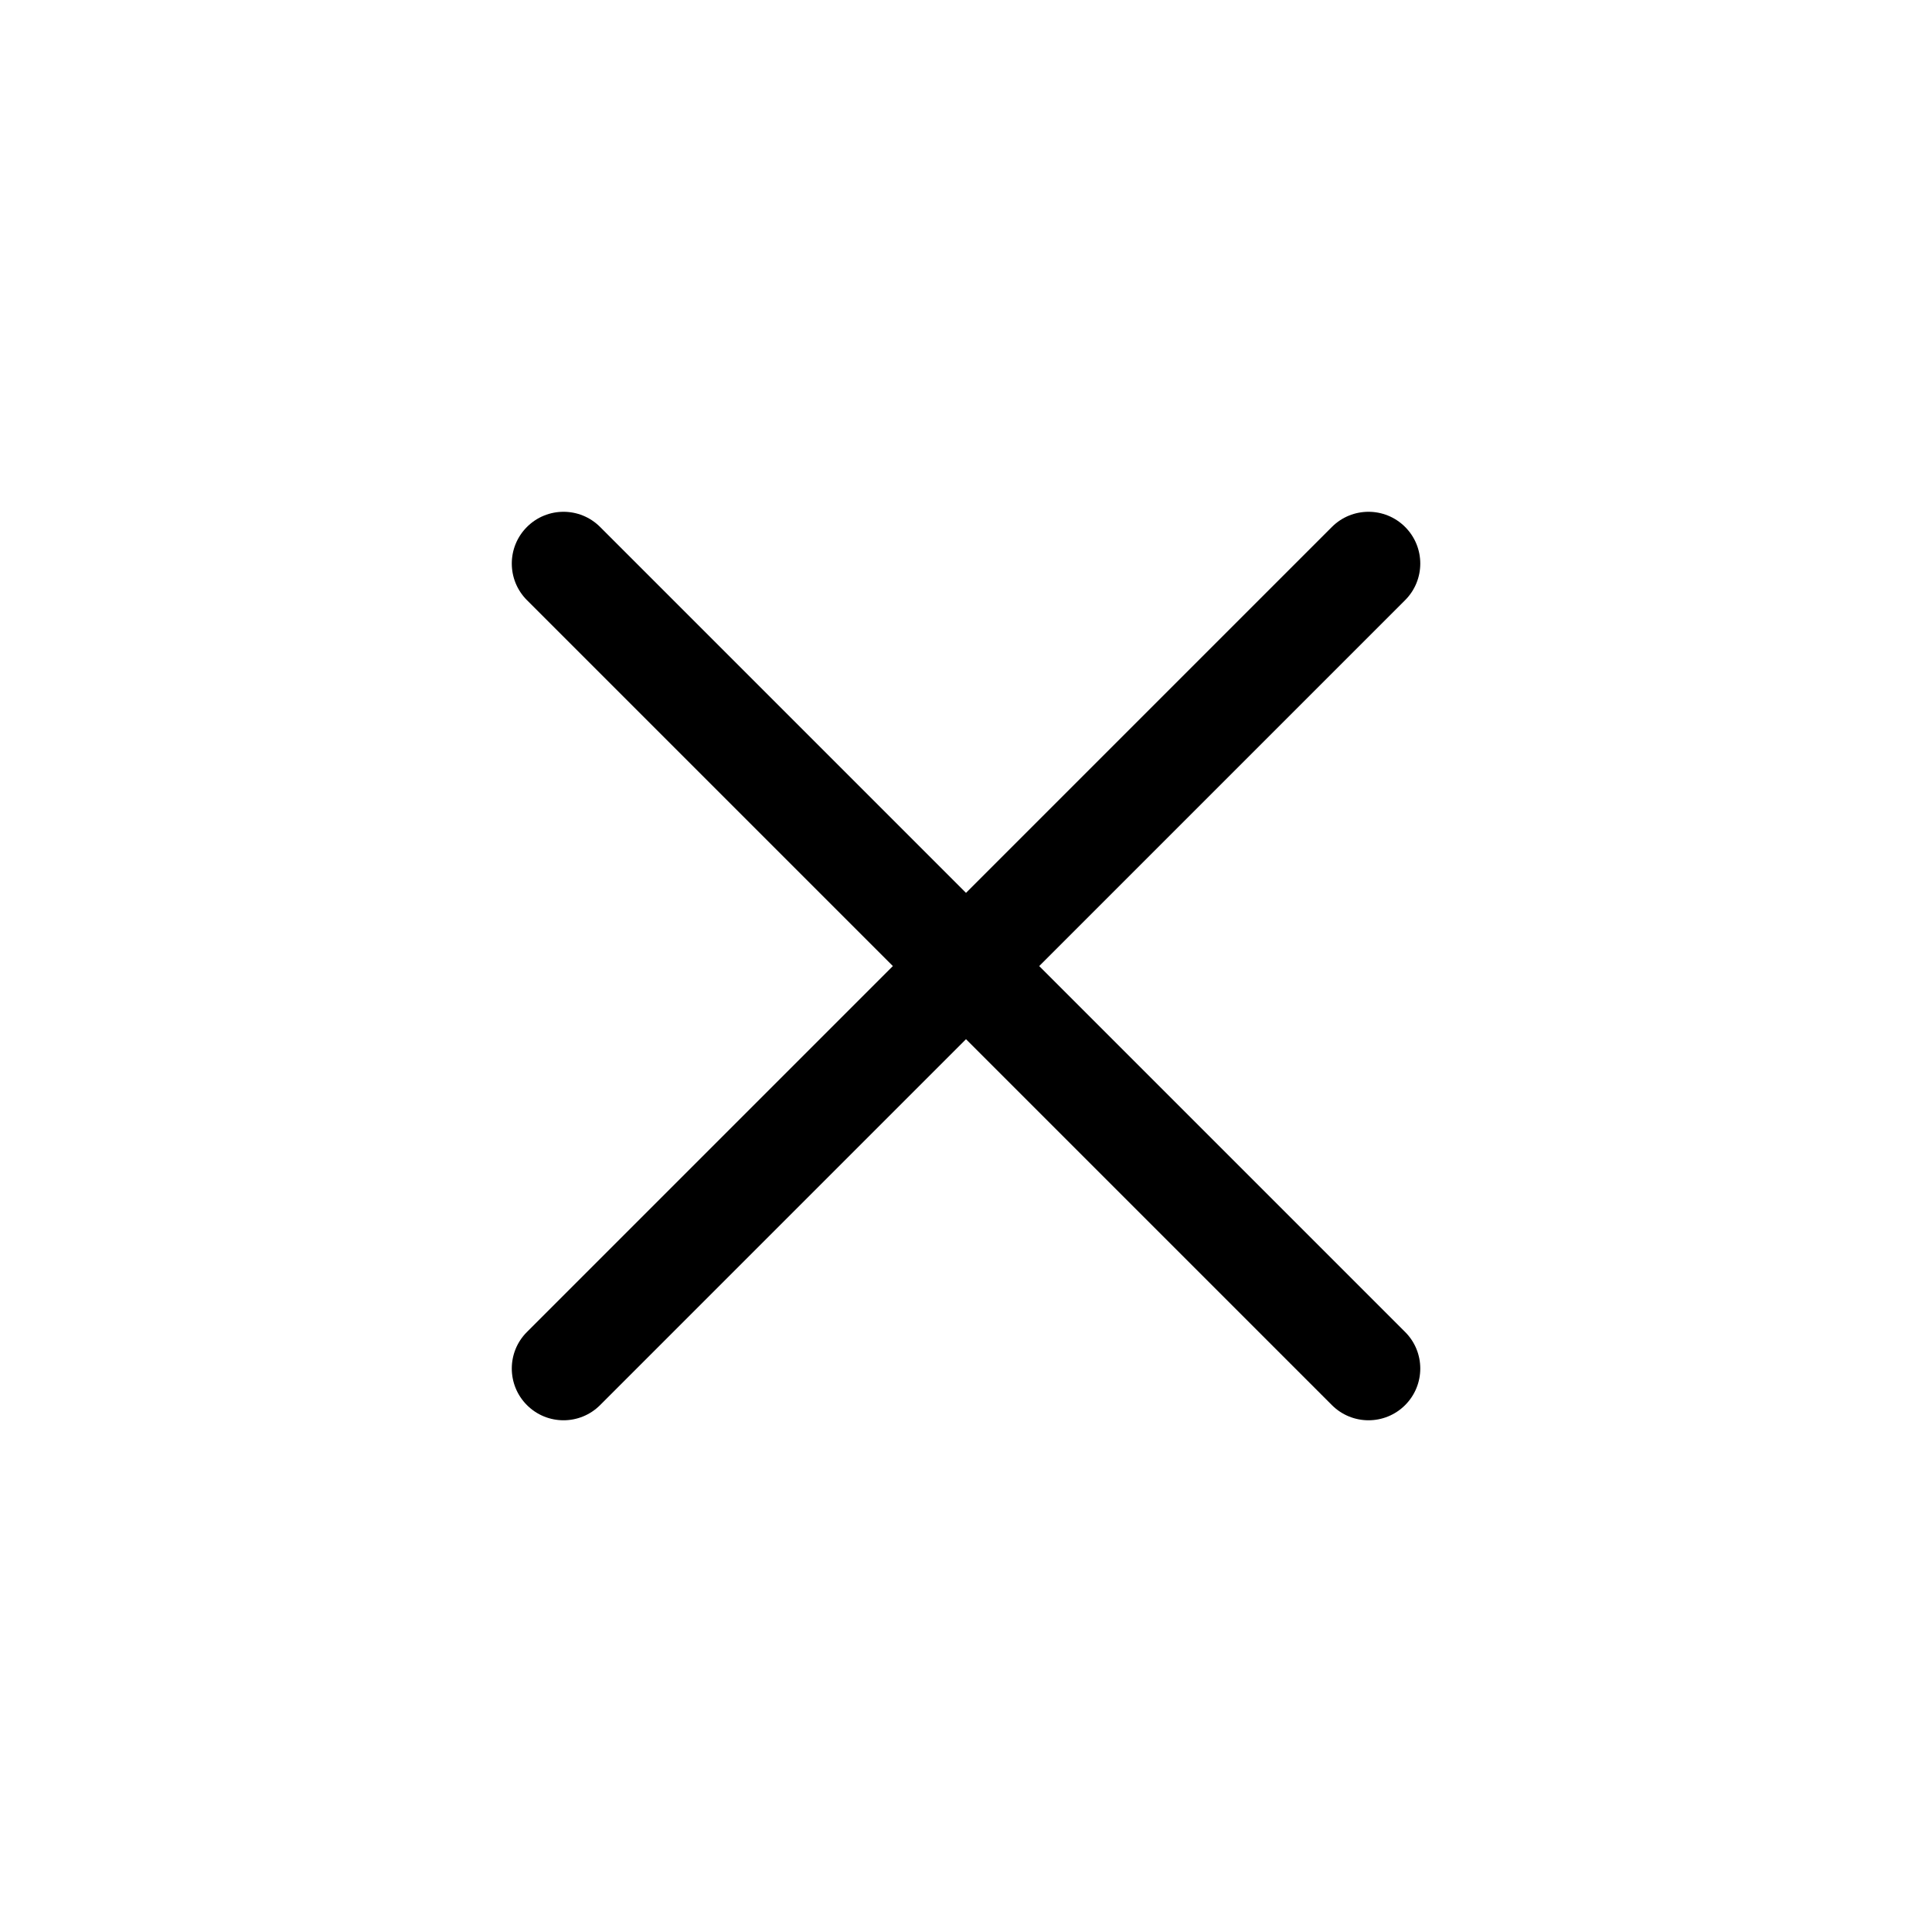 <svg xmlns="http://www.w3.org/2000/svg" width="28" height="28" viewBox="0 0 28 28">
    <path fill-rule="evenodd" clip-rule="evenodd"
        d="M7.637 7.637C7.93 7.344 8.404 7.344 8.697 7.637L14 12.94L19.303 7.637C19.596 7.344 20.071 7.344 20.364 7.637C20.657 7.93 20.657 8.405 20.364 8.698L15.061 14.001L20.364 19.304C20.657 19.596 20.657 20.071 20.364 20.364C20.071 20.657 19.596 20.657 19.303 20.364L14 15.061L8.697 20.364C8.404 20.657 7.93 20.657 7.637 20.364C7.344 20.071 7.344 19.596 7.637 19.304L12.94 14.001L7.637 8.698C7.344 8.405 7.344 7.93 7.637 7.637Z" />
</svg>